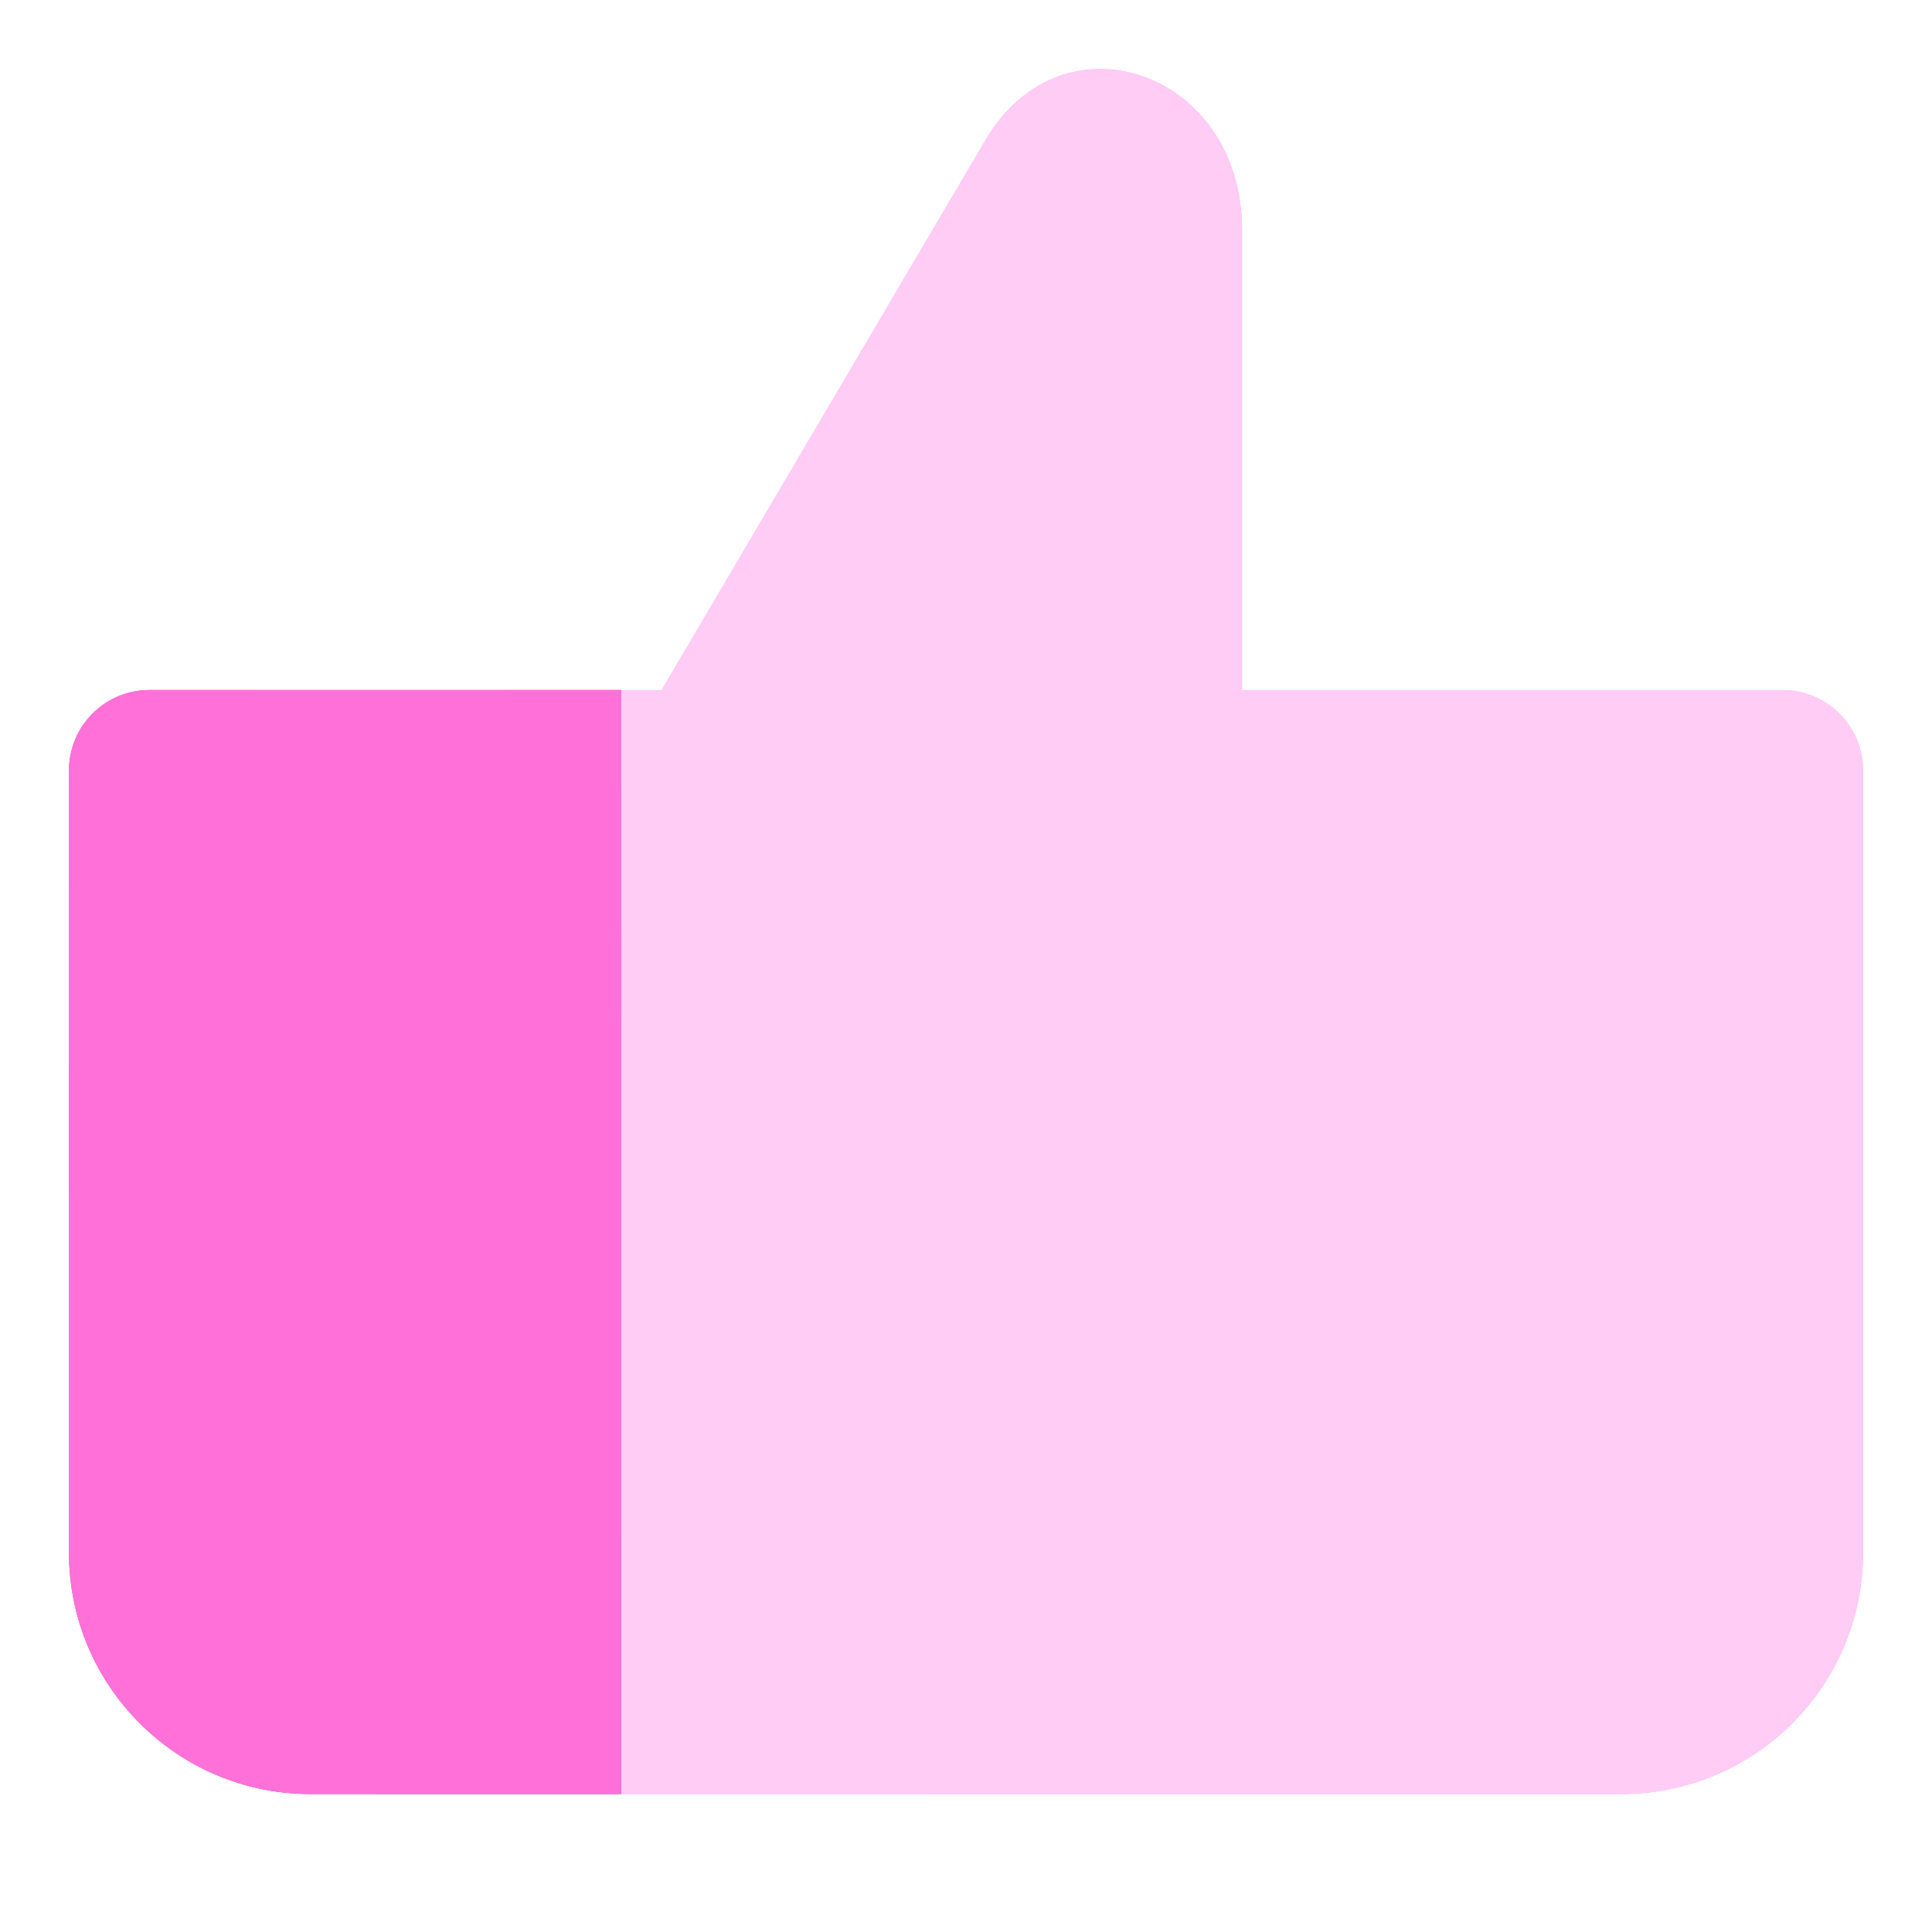 <svg width="24" height="24" viewBox="0 0 24 24" fill="none" xmlns="http://www.w3.org/2000/svg">
<path fill-rule="evenodd" clip-rule="evenodd" d="M8.219 8.572L12.242 1.74C13.203 0.109 15.429 0.887 15.429 2.854V8.572H22.143C22.695 8.572 23.143 9.019 23.143 9.572V19.286C23.143 20.943 21.8 22.286 20.143 22.286H3.857C2.201 22.286 0.857 20.943 0.857 19.286V9.572C0.857 9.019 1.305 8.572 1.857 8.572H8.219Z" fill="url(#paint0_linear_2285_28008)"/>
<path fill-rule="evenodd" clip-rule="evenodd" d="M8.219 8.572L12.242 1.74C13.203 0.109 15.429 0.887 15.429 2.854V8.572H22.143C22.695 8.572 23.143 9.019 23.143 9.572V19.286C23.143 20.943 21.8 22.286 20.143 22.286H3.857C2.201 22.286 0.857 20.943 0.857 19.286V9.572C0.857 9.019 1.305 8.572 1.857 8.572H8.219Z" fill="#FFCCF6"/>
<path d="M0.857 9.571C0.857 9.019 1.305 8.571 1.857 8.571H7.715V22.286H3.857C2.201 22.286 0.857 20.942 0.857 19.286V9.571Z" fill="url(#paint1_linear_2285_28008)"/>
<path d="M0.857 9.571C0.857 9.019 1.305 8.571 1.857 8.571H7.715V22.286H3.857C2.201 22.286 0.857 20.942 0.857 19.286V9.571Z" fill="#FF71D9"/>
<defs>
<linearGradient id="paint0_linear_2285_28008" x1="7.286" y1="9.857" x2="22.286" y2="24" gradientUnits="userSpaceOnUse">
<stop stop-color="#FEADF9"/>
<stop offset="1" stop-color="#F69FF0"/>
</linearGradient>
<linearGradient id="paint1_linear_2285_28008" x1="0.476" y1="9" x2="8.199" y2="21.517" gradientUnits="userSpaceOnUse">
<stop stop-color="#E26EB5"/>
<stop offset="1" stop-color="#D74583"/>
</linearGradient>
</defs>
</svg>
